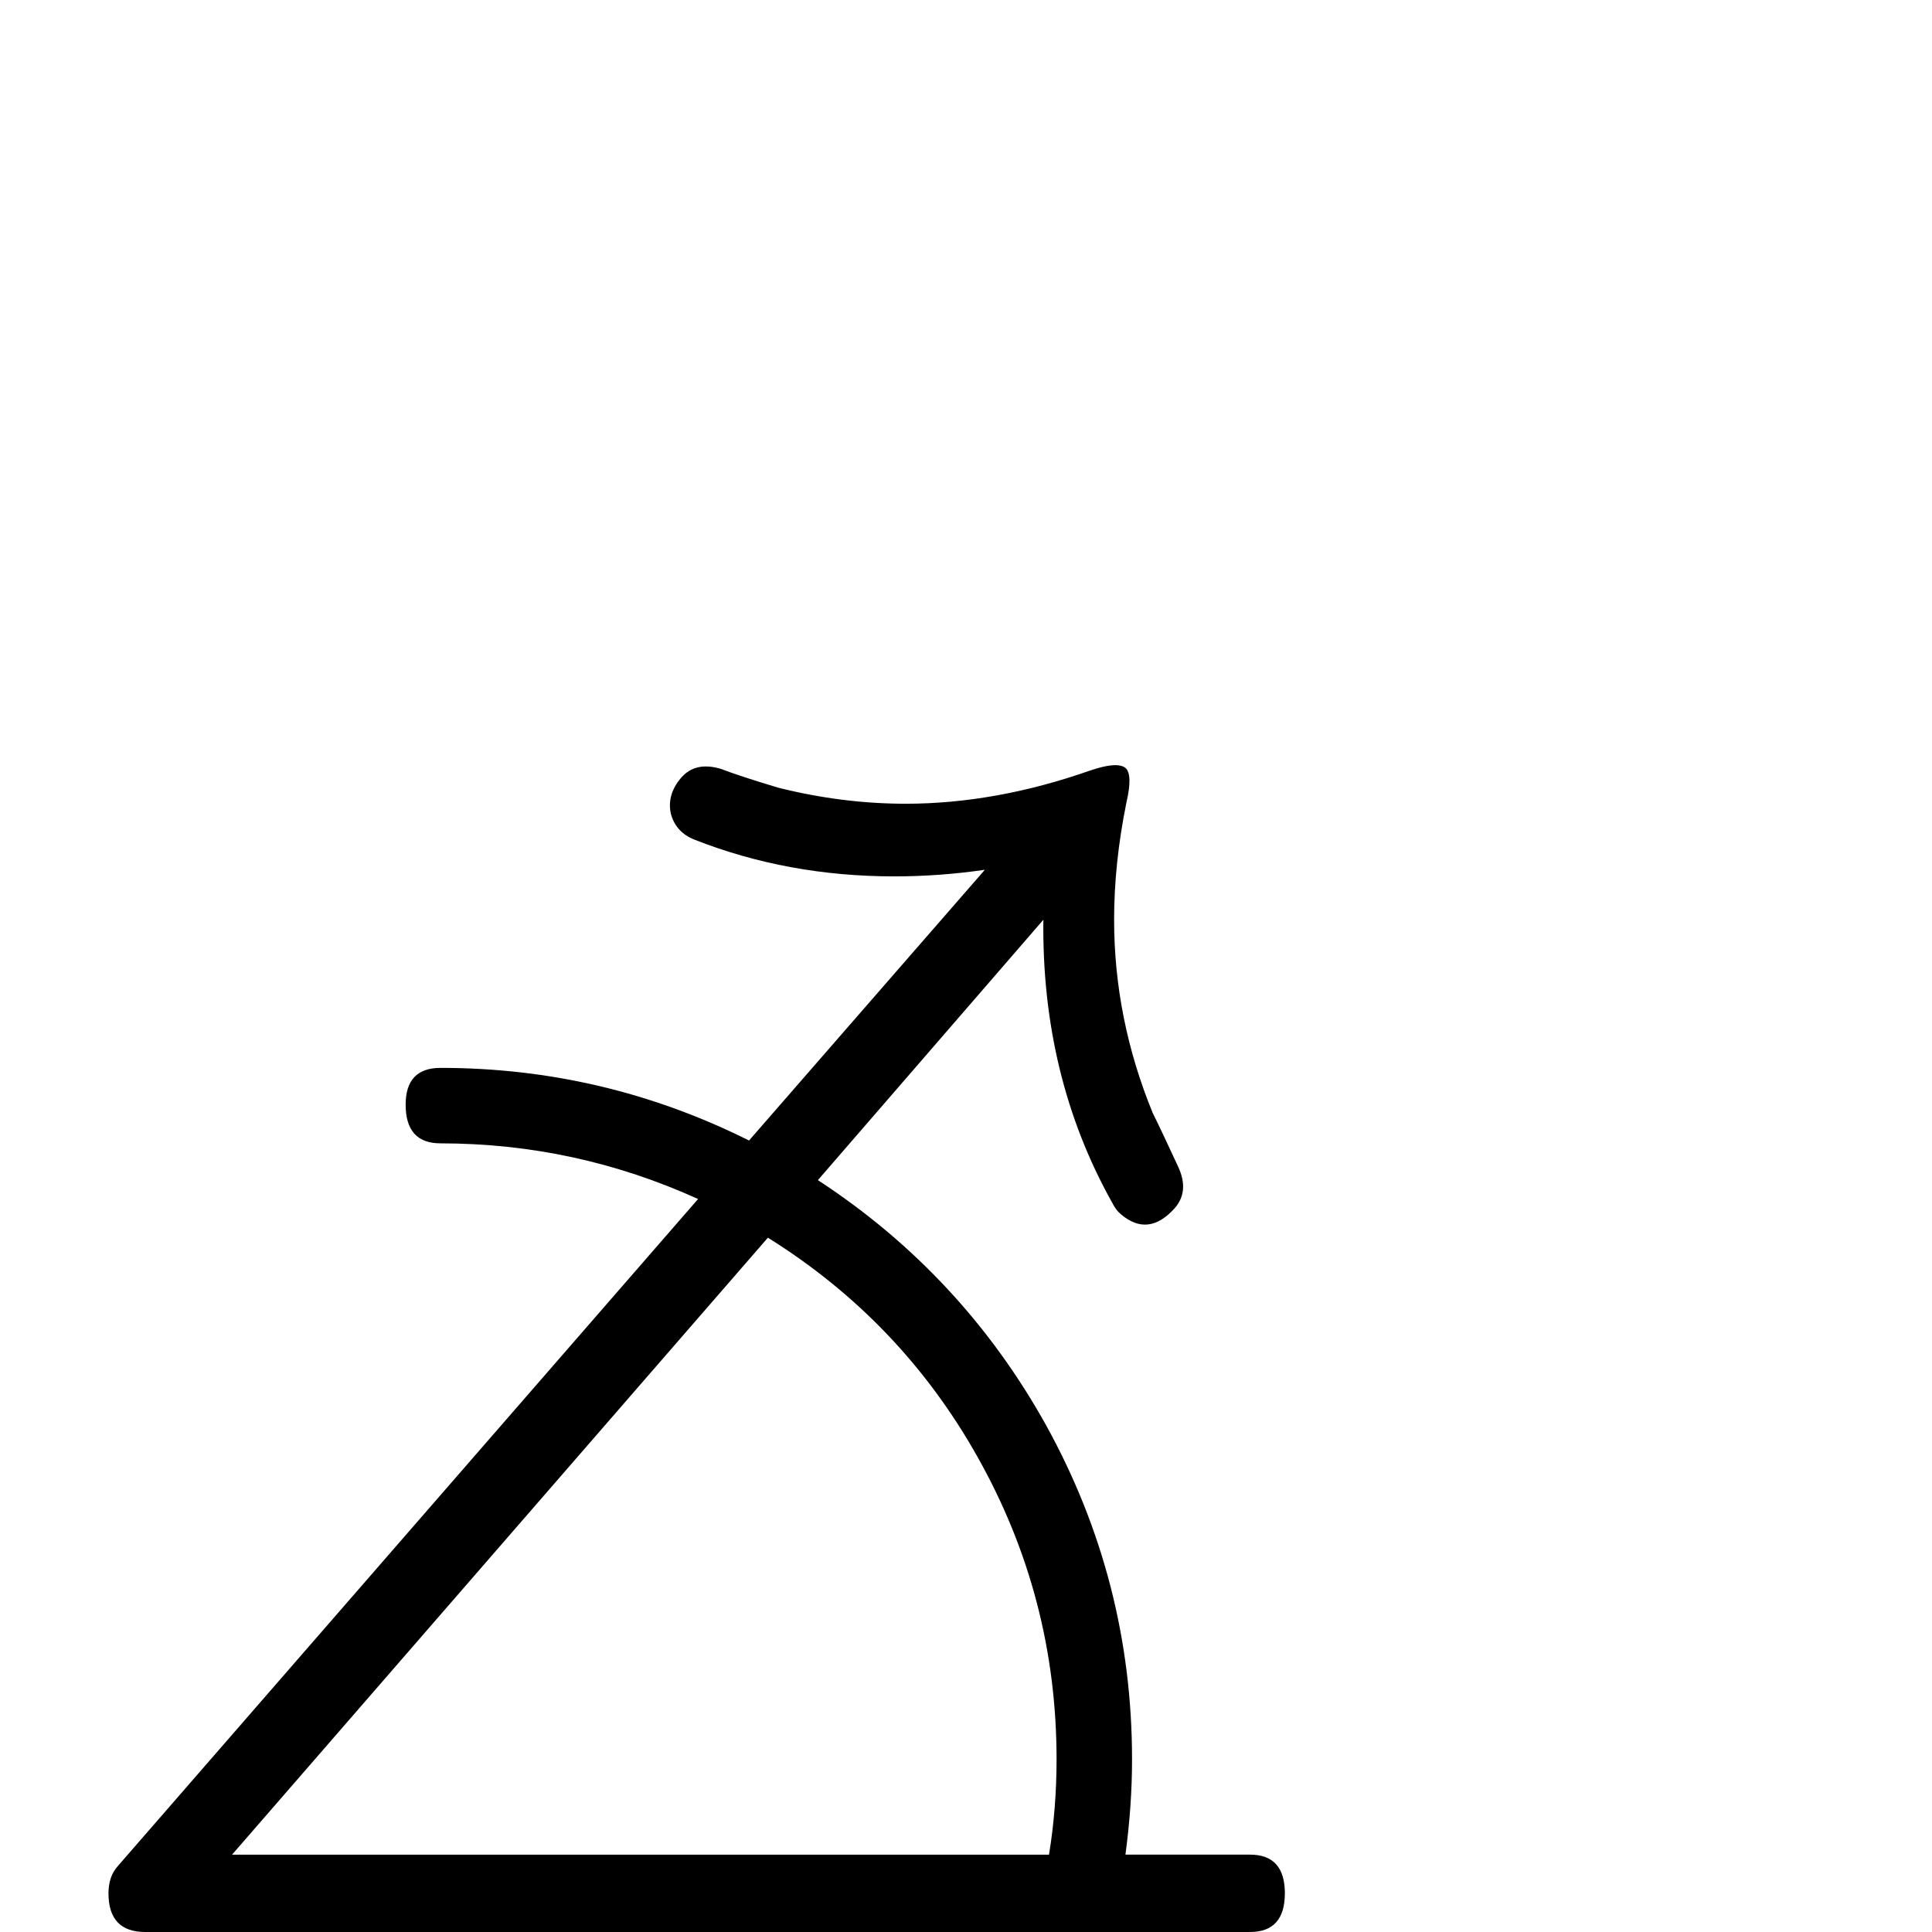 <?xml version="1.0" standalone="no"?>
<!DOCTYPE svg PUBLIC "-//W3C//DTD SVG 1.1//EN" "http://www.w3.org/Graphics/SVG/1.1/DTD/svg11.dtd" >
<svg viewBox="0 -442 2048 2048">
  <g transform="matrix(1 0 0 -1 0 1606)">
   <path fill="currentColor"
d="M1362 41q0 -41 -37 -41h-148q-27 -107 -75 -183q-12 -18 -32 -18q-42 0 -42 42q0 8 4 16q40 74 61 143h-939q-39 0 -39 41q0 18 10 29l615 707q-130 59 -273 59q-37 0 -37 41q0 39 37 39q173 0 327 -77l250 287q-48 -7 -96 -7q-113 0 -212 39q-20 8 -25 28q-4 20 11 37.5
t42 9.5q21 -8 61 -20q68 -17 135 -17q95 0 195 35q29 10 38 3q8 -7 1 -37q-13 -64 -13 -124q0 -105 41 -205q9 -18 27 -57q12 -26 -4 -44q-28 -31 -57 -6q-5 4 -9 12q-75 134 -73 300l-239 -276q153 -100 242 -260q91 -165 91 -354q0 -49 -7 -101h132q37 0 37 -41zM1120 183
q0 172 -84 321q-81 144 -222 232l-568 -654h866q8 49 8 101z" />
  </g>

</svg>
